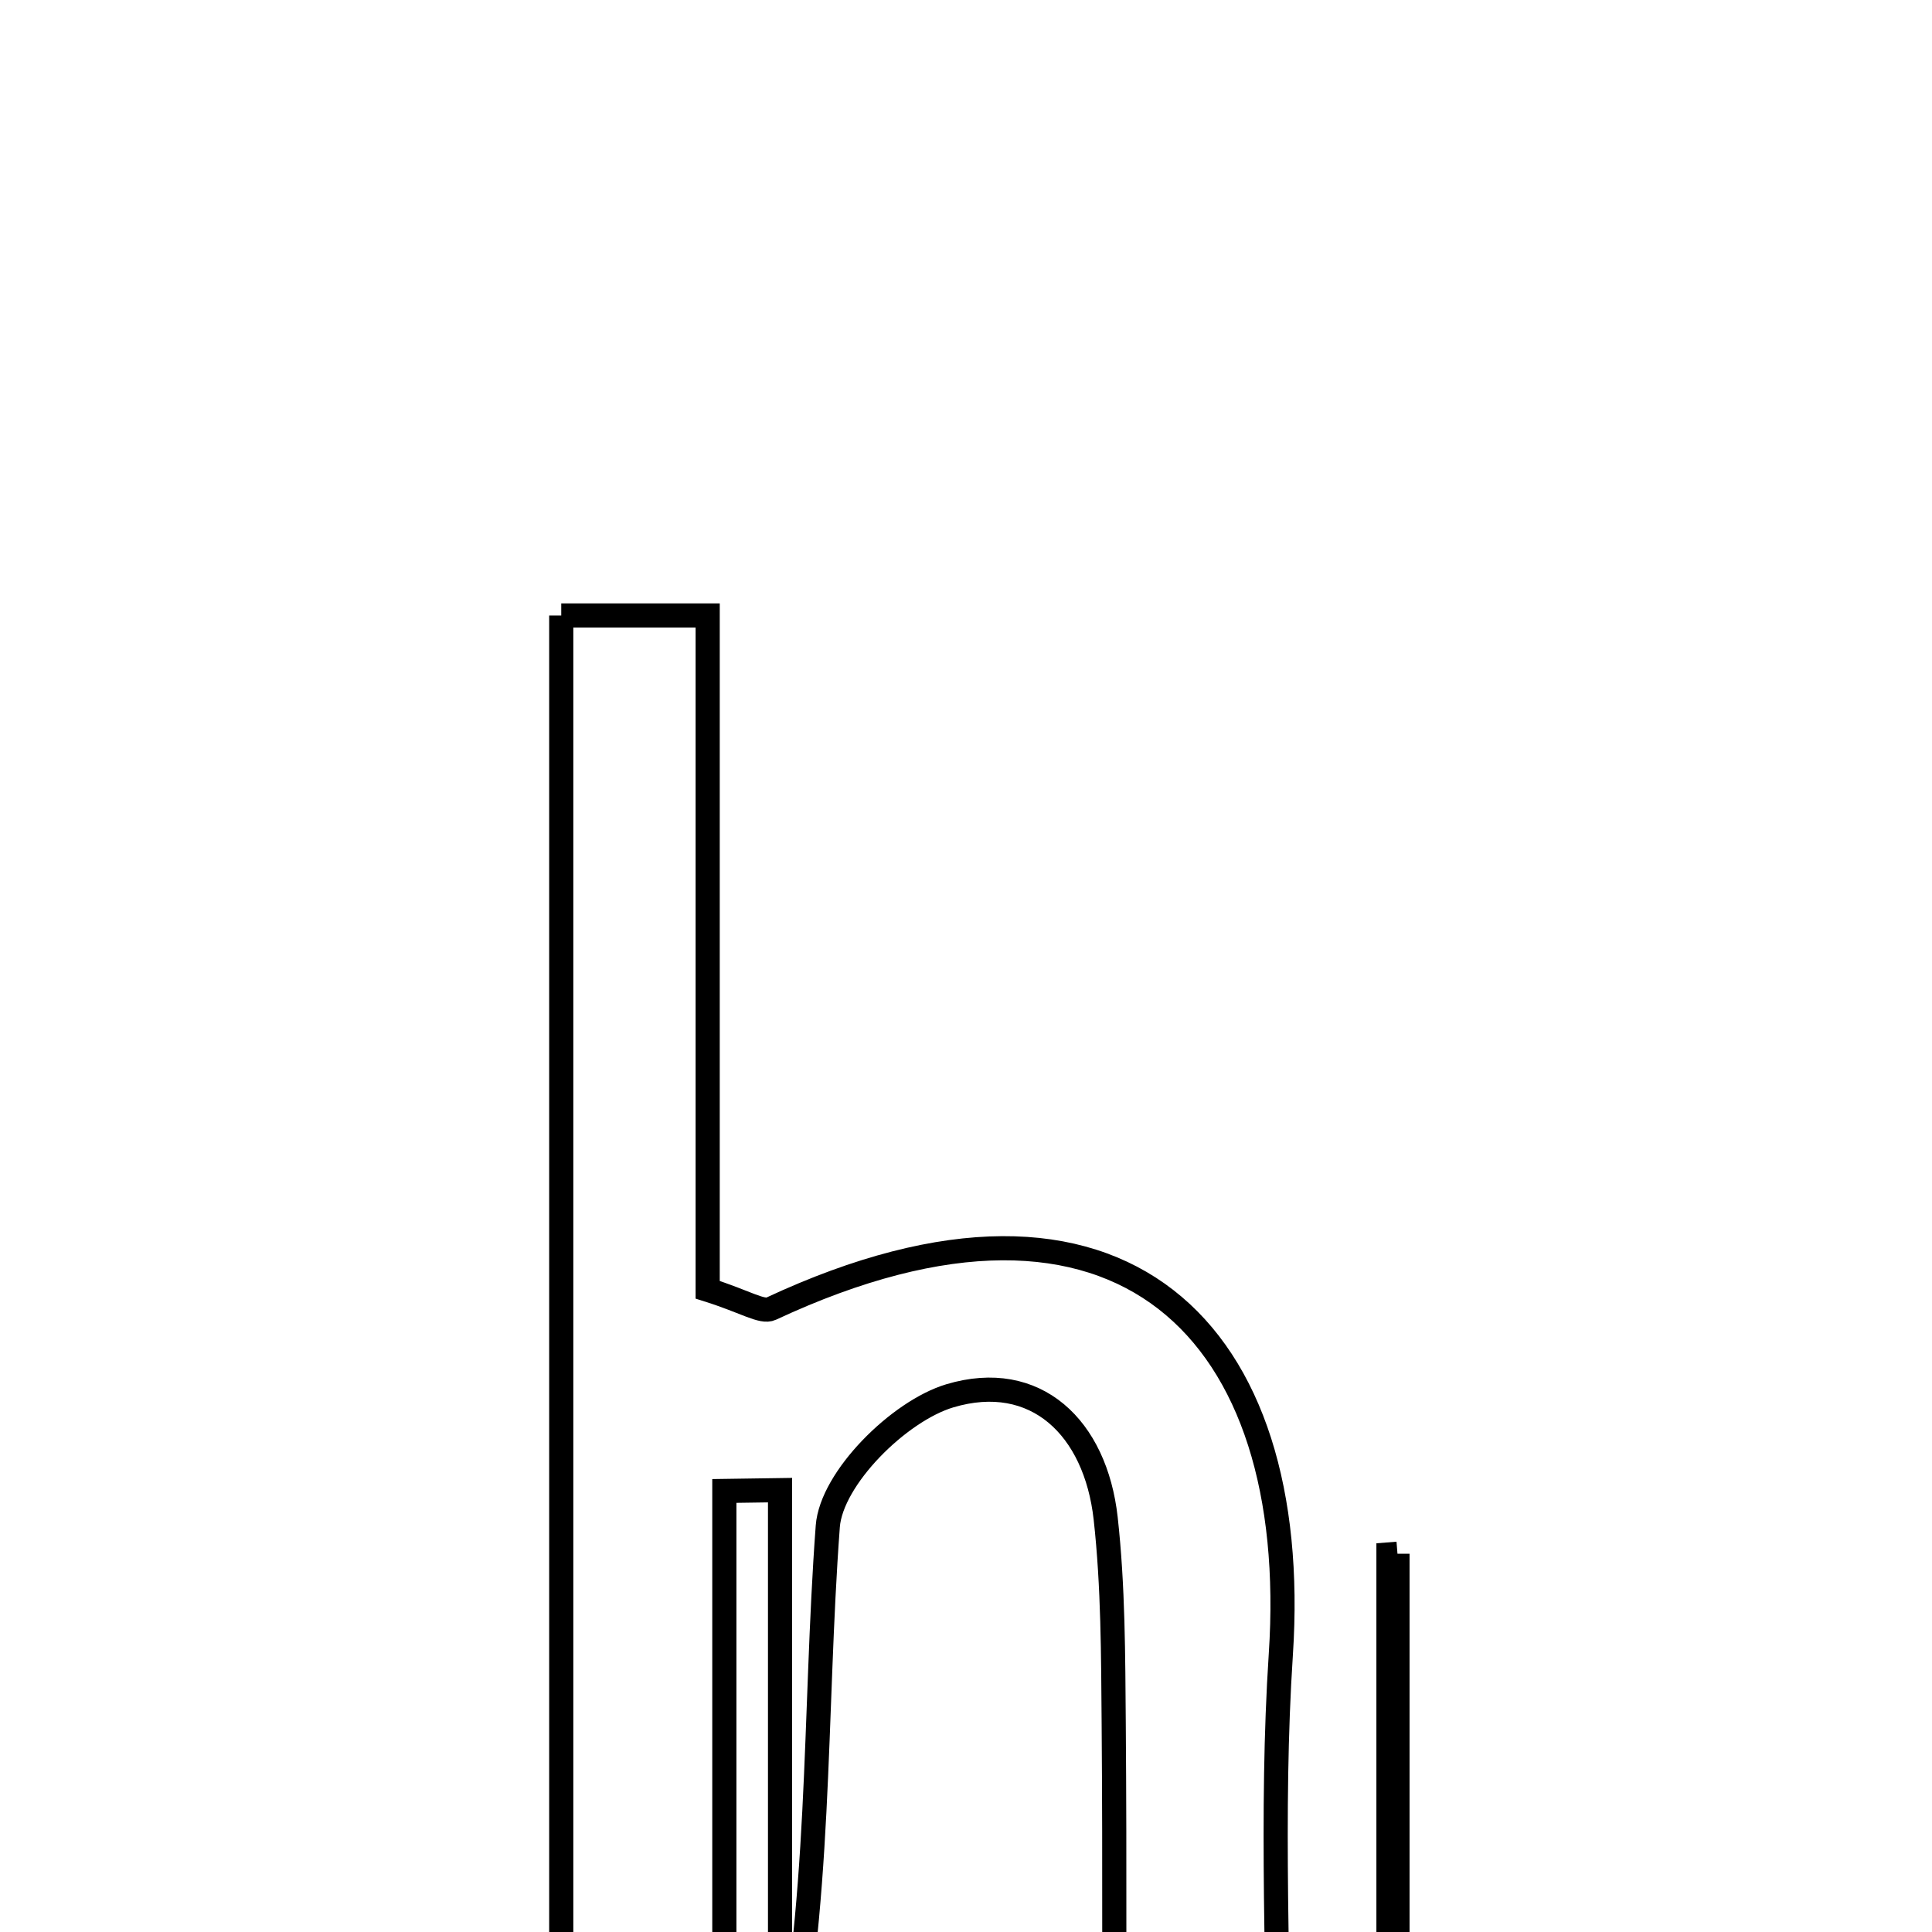 <svg xmlns="http://www.w3.org/2000/svg" viewBox="0.0 0.0 24.0 24.0" height="200px" width="200px"><path fill="none" stroke="black" stroke-width=".3" stroke-opacity="1.0"  filling="0" d="M6.972 7.646 C7.566 7.646 8.024 7.646 8.791 7.646 C8.791 10.52 8.791 13.323 8.791 16.022 C9.261 16.17 9.465 16.31 9.579 16.257 C13.95 14.216 16.174 16.563 15.911 20.549 C15.781 22.528 15.889 24.522 15.889 26.812 C15.12 26.812 14.66 26.812 13.839 26.812 C13.839 24.966 13.849 23.193 13.835 21.42 C13.828 20.566 13.829 19.707 13.735 18.861 C13.609 17.733 12.866 17.021 11.8 17.339 C11.166 17.529 10.328 18.363 10.283 18.961 C10.108 21.313 10.211 23.687 9.69 26.058 C9.69 23.542 9.69 21.026 9.69 18.511 C9.459 18.514 9.228 18.517 8.998 18.521 C8.998 21.216 8.998 23.91 8.998 26.73 C8.115 26.781 7.6 26.81 6.972 26.846 C6.972 20.367 6.972 14.031 6.972 7.646"></path>
<path fill="none" stroke="black" stroke-width=".3" stroke-opacity="1.0"  filling="0" d="M17.36 19.301 C17.36 21.508 17.36 23.714 17.36 25.921 C17.323 25.924 17.286 25.927 17.248 25.93 C17.248 23.723 17.248 21.517 17.248 19.31 C17.286 19.307 17.323 19.304 17.36 19.301"></path></svg>
